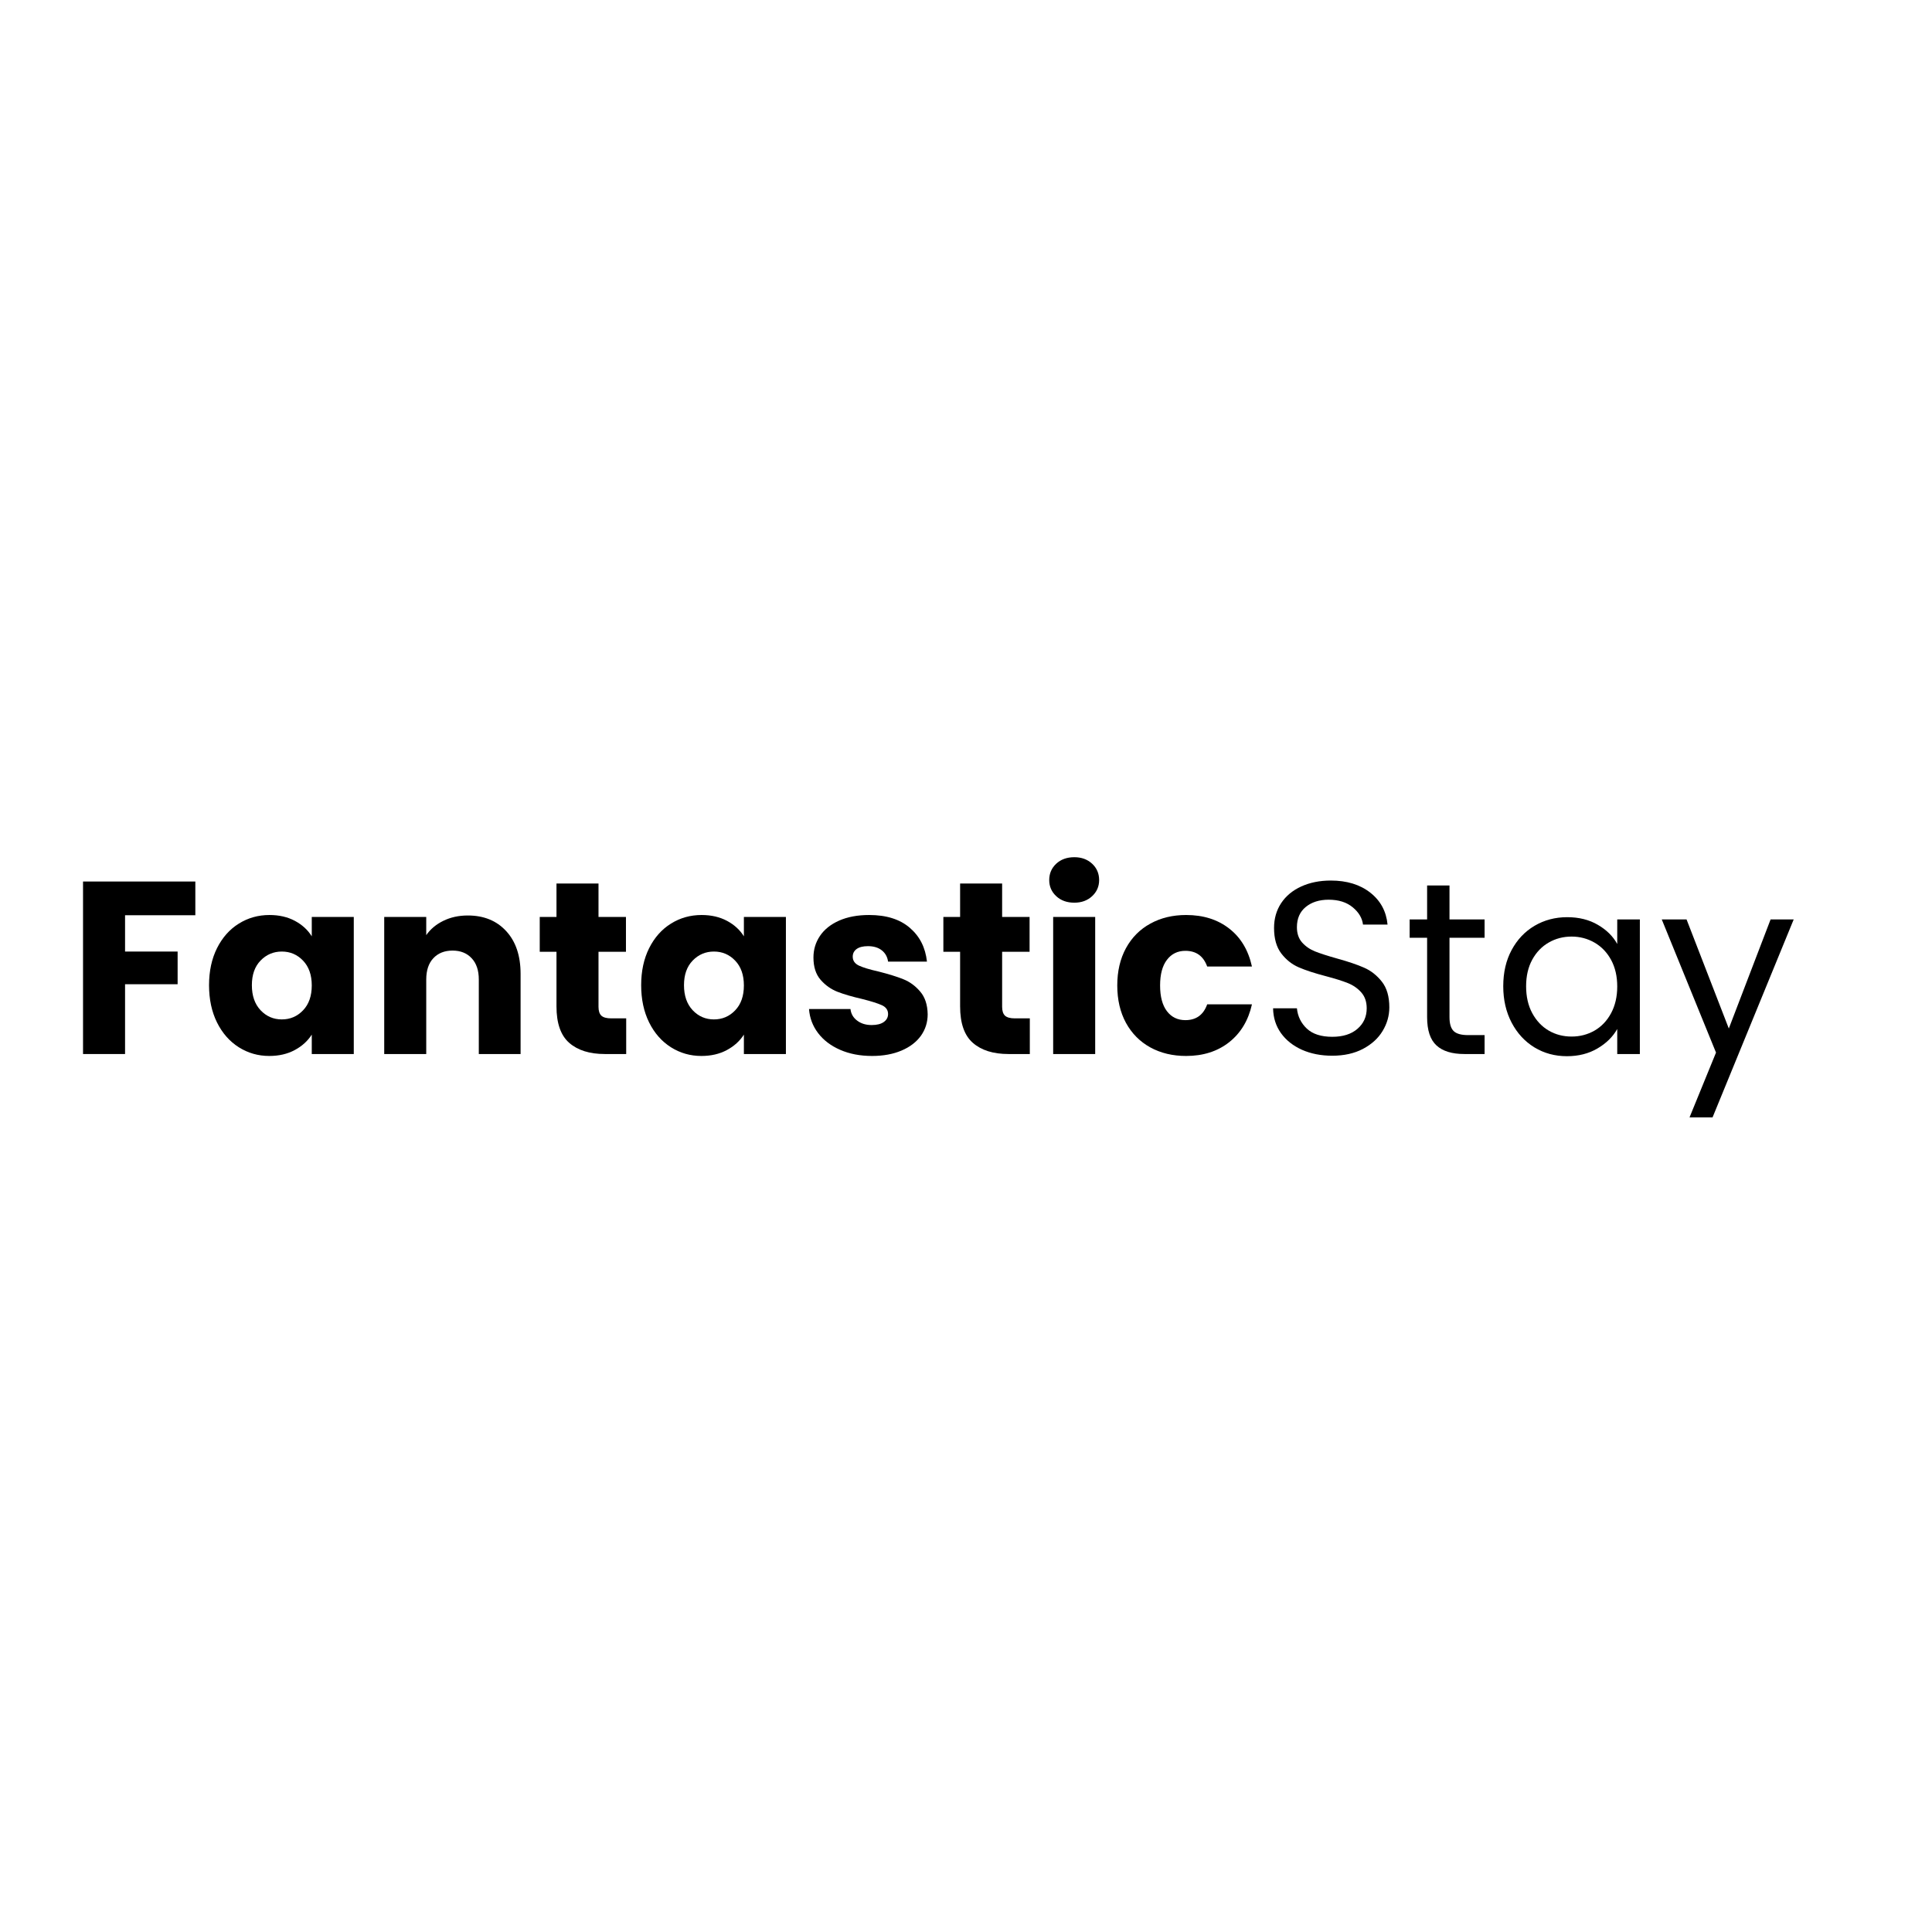 <svg xmlns="http://www.w3.org/2000/svg"  zoomAndPan="magnify" viewBox="0 0 375 375" preserveAspectRatio="xMidYMid meet" version="1.0" class="h-[80px] w-auto max-h-[80px] md:h-[190px] md:max-h-[190px] lg:h-[190px] lg:max-h-[190px] ml-[-20px] dark:fill-white transform scale-[2.5] mt-[-13px] mb-[13px] sm:transform-none sm:scale-100 sm:mt-0 sm:mb-0  "><defs><g></g></defs><g fill-opacity="1"><g transform="translate(13.164, 204.586)"><path d="M 24.75 -33.484 L 24.75 -26.938 L 11.109 -26.938 L 11.109 -19.891 L 21.312 -19.891 L 21.312 -13.547 L 11.109 -13.547 L 11.109 0 L 2.953 0 L 2.953 -33.484 Z M 24.75 -33.484 "></path></g></g><g fill-opacity="1"><g transform="translate(39.247, 204.586)"><path d="M 1.328 -13.359 C 1.328 -16.086 1.844 -18.484 2.875 -20.547 C 3.914 -22.617 5.328 -24.207 7.109 -25.312 C 8.891 -26.426 10.875 -26.984 13.062 -26.984 C 14.938 -26.984 16.582 -26.602 18 -25.844 C 19.414 -25.082 20.504 -24.082 21.266 -22.844 L 21.266 -26.609 L 29.422 -26.609 L 29.422 0 L 21.266 0 L 21.266 -3.766 C 20.473 -2.523 19.367 -1.523 17.953 -0.766 C 16.535 -0.004 14.891 0.375 13.016 0.375 C 10.859 0.375 8.891 -0.188 7.109 -1.312 C 5.328 -2.438 3.914 -4.039 2.875 -6.125 C 1.844 -8.207 1.328 -10.617 1.328 -13.359 Z M 21.266 -13.312 C 21.266 -15.344 20.703 -16.945 19.578 -18.125 C 18.453 -19.301 17.078 -19.891 15.453 -19.891 C 13.828 -19.891 12.453 -19.305 11.328 -18.141 C 10.203 -16.984 9.641 -15.391 9.641 -13.359 C 9.641 -11.316 10.203 -9.695 11.328 -8.5 C 12.453 -7.312 13.828 -6.719 15.453 -6.719 C 17.078 -6.719 18.453 -7.305 19.578 -8.484 C 20.703 -9.66 21.266 -11.27 21.266 -13.312 Z M 21.266 -13.312 "></path></g></g><g fill-opacity="1"><g transform="translate(71.624, 204.586)"><path d="M 19.172 -26.891 C 22.285 -26.891 24.77 -25.879 26.625 -23.859 C 28.488 -21.848 29.422 -19.078 29.422 -15.547 L 29.422 0 L 21.312 0 L 21.312 -14.453 C 21.312 -16.234 20.848 -17.613 19.922 -18.594 C 19.004 -19.582 17.77 -20.078 16.219 -20.078 C 14.656 -20.078 13.41 -19.582 12.484 -18.594 C 11.566 -17.613 11.109 -16.234 11.109 -14.453 L 11.109 0 L 2.953 0 L 2.953 -26.609 L 11.109 -26.609 L 11.109 -23.078 C 11.93 -24.254 13.039 -25.18 14.438 -25.859 C 15.844 -26.547 17.422 -26.891 19.172 -26.891 Z M 19.172 -26.891 "></path></g></g><g fill-opacity="1"><g transform="translate(103.763, 204.586)"><path d="M 17.781 -6.922 L 17.781 0 L 13.641 0 C 10.68 0 8.375 -0.723 6.719 -2.172 C 5.07 -3.617 4.25 -5.977 4.25 -9.25 L 4.25 -19.844 L 1 -19.844 L 1 -26.609 L 4.25 -26.609 L 4.25 -33.094 L 12.406 -33.094 L 12.406 -26.609 L 17.734 -26.609 L 17.734 -19.844 L 12.406 -19.844 L 12.406 -9.156 C 12.406 -8.363 12.594 -7.789 12.969 -7.438 C 13.352 -7.094 13.988 -6.922 14.875 -6.922 Z M 17.781 -6.922 "></path></g></g><g fill-opacity="1"><g transform="translate(123.122, 204.586)"><path d="M 1.328 -13.359 C 1.328 -16.086 1.844 -18.484 2.875 -20.547 C 3.914 -22.617 5.328 -24.207 7.109 -25.312 C 8.891 -26.426 10.875 -26.984 13.062 -26.984 C 14.938 -26.984 16.582 -26.602 18 -25.844 C 19.414 -25.082 20.504 -24.082 21.266 -22.844 L 21.266 -26.609 L 29.422 -26.609 L 29.422 0 L 21.266 0 L 21.266 -3.766 C 20.473 -2.523 19.367 -1.523 17.953 -0.766 C 16.535 -0.004 14.891 0.375 13.016 0.375 C 10.859 0.375 8.891 -0.188 7.109 -1.312 C 5.328 -2.438 3.914 -4.039 2.875 -6.125 C 1.844 -8.207 1.328 -10.617 1.328 -13.359 Z M 21.266 -13.312 C 21.266 -15.344 20.703 -16.945 19.578 -18.125 C 18.453 -19.301 17.078 -19.891 15.453 -19.891 C 13.828 -19.891 12.453 -19.305 11.328 -18.141 C 10.203 -16.984 9.641 -15.391 9.641 -13.359 C 9.641 -11.316 10.203 -9.695 11.328 -8.5 C 12.453 -7.312 13.828 -6.719 15.453 -6.719 C 17.078 -6.719 18.453 -7.305 19.578 -8.484 C 20.703 -9.66 21.266 -11.27 21.266 -13.312 Z M 21.266 -13.312 "></path></g></g><g fill-opacity="1"><g transform="translate(155.499, 204.586)"><path d="M 13.781 0.375 C 11.457 0.375 9.391 -0.02 7.578 -0.812 C 5.766 -1.602 4.332 -2.691 3.281 -4.078 C 2.238 -5.461 1.656 -7.016 1.531 -8.734 L 9.578 -8.734 C 9.68 -7.805 10.113 -7.055 10.875 -6.484 C 11.633 -5.91 12.57 -5.625 13.688 -5.625 C 14.707 -5.625 15.492 -5.82 16.047 -6.219 C 16.598 -6.613 16.875 -7.129 16.875 -7.766 C 16.875 -8.535 16.477 -9.102 15.688 -9.469 C 14.895 -9.832 13.609 -10.238 11.828 -10.688 C 9.922 -11.125 8.332 -11.586 7.062 -12.078 C 5.789 -12.578 4.691 -13.359 3.766 -14.422 C 2.848 -15.484 2.391 -16.922 2.391 -18.734 C 2.391 -20.266 2.805 -21.656 3.641 -22.906 C 4.484 -24.164 5.723 -25.16 7.359 -25.891 C 9.004 -26.617 10.953 -26.984 13.203 -26.984 C 16.547 -26.984 19.176 -26.156 21.094 -24.5 C 23.02 -22.852 24.129 -20.664 24.422 -17.938 L 16.875 -17.938 C 16.75 -18.852 16.344 -19.582 15.656 -20.125 C 14.977 -20.664 14.082 -20.938 12.969 -20.938 C 12.02 -20.938 11.289 -20.754 10.781 -20.391 C 10.27 -20.023 10.016 -19.523 10.016 -18.891 C 10.016 -18.117 10.422 -17.539 11.234 -17.156 C 12.047 -16.781 13.305 -16.398 15.016 -16.016 C 16.992 -15.516 18.602 -15.016 19.844 -14.516 C 21.082 -14.023 22.172 -13.227 23.109 -12.125 C 24.047 -11.031 24.531 -9.562 24.562 -7.719 C 24.562 -6.164 24.125 -4.773 23.25 -3.547 C 22.375 -2.328 21.117 -1.367 19.484 -0.672 C 17.848 0.023 15.945 0.375 13.781 0.375 Z M 13.781 0.375 "></path></g></g><g fill-opacity="1"><g transform="translate(182.107, 204.586)"><path d="M 17.781 -6.922 L 17.781 0 L 13.641 0 C 10.68 0 8.375 -0.723 6.719 -2.172 C 5.07 -3.617 4.25 -5.977 4.25 -9.25 L 4.25 -19.844 L 1 -19.844 L 1 -26.609 L 4.25 -26.609 L 4.25 -33.094 L 12.406 -33.094 L 12.406 -26.609 L 17.734 -26.609 L 17.734 -19.844 L 12.406 -19.844 L 12.406 -9.156 C 12.406 -8.363 12.594 -7.789 12.969 -7.438 C 13.352 -7.094 13.988 -6.922 14.875 -6.922 Z M 17.781 -6.922 "></path></g></g><g fill-opacity="1"><g transform="translate(201.466, 204.586)"><path d="M 7.062 -29.375 C 5.625 -29.375 4.453 -29.797 3.547 -30.641 C 2.641 -31.484 2.188 -32.523 2.188 -33.766 C 2.188 -35.035 2.641 -36.094 3.547 -36.938 C 4.453 -37.781 5.625 -38.203 7.062 -38.203 C 8.457 -38.203 9.609 -37.781 10.516 -36.938 C 11.422 -36.094 11.875 -35.035 11.875 -33.766 C 11.875 -32.523 11.422 -31.484 10.516 -30.641 C 9.609 -29.797 8.457 -29.375 7.062 -29.375 Z M 11.109 -26.609 L 11.109 0 L 2.953 0 L 2.953 -26.609 Z M 11.109 -26.609 "></path></g></g><g fill-opacity="1"><g transform="translate(215.533, 204.586)"><path d="M 1.328 -13.312 C 1.328 -16.07 1.891 -18.484 3.016 -20.547 C 4.148 -22.617 5.727 -24.207 7.75 -25.312 C 9.77 -26.426 12.082 -26.984 14.688 -26.984 C 18.02 -26.984 20.805 -26.109 23.047 -24.359 C 25.297 -22.617 26.77 -20.16 27.469 -16.984 L 18.781 -16.984 C 18.051 -19.016 16.641 -20.031 14.547 -20.031 C 13.047 -20.031 11.852 -19.445 10.969 -18.281 C 10.082 -17.125 9.641 -15.469 9.641 -13.312 C 9.641 -11.145 10.082 -9.477 10.969 -8.312 C 11.852 -7.156 13.047 -6.578 14.547 -6.578 C 16.641 -6.578 18.051 -7.598 18.781 -9.641 L 27.469 -9.641 C 26.77 -6.516 25.289 -4.062 23.031 -2.281 C 20.77 -0.508 17.988 0.375 14.688 0.375 C 12.082 0.375 9.77 -0.176 7.75 -1.281 C 5.727 -2.395 4.148 -3.984 3.016 -6.047 C 1.891 -8.117 1.328 -10.539 1.328 -13.312 Z M 1.328 -13.312 "></path></g></g><g fill-opacity="1"><g transform="translate(244.386, 204.586)"><path d="M 14.203 0.328 C 12.016 0.328 10.051 -0.055 8.312 -0.828 C 6.582 -1.609 5.223 -2.691 4.234 -4.078 C 3.254 -5.461 2.75 -7.062 2.719 -8.875 L 7.344 -8.875 C 7.5 -7.312 8.141 -6 9.266 -4.938 C 10.398 -3.875 12.047 -3.344 14.203 -3.344 C 16.273 -3.344 17.906 -3.859 19.094 -4.891 C 20.289 -5.922 20.891 -7.25 20.891 -8.875 C 20.891 -10.145 20.535 -11.176 19.828 -11.969 C 19.129 -12.758 18.254 -13.363 17.203 -13.781 C 16.16 -14.195 14.75 -14.641 12.969 -15.109 C 10.781 -15.68 9.023 -16.254 7.703 -16.828 C 6.379 -17.398 5.25 -18.297 4.312 -19.516 C 3.375 -20.742 2.906 -22.395 2.906 -24.469 C 2.906 -26.281 3.363 -27.883 4.281 -29.281 C 5.207 -30.676 6.504 -31.754 8.172 -32.516 C 9.848 -33.285 11.766 -33.672 13.922 -33.672 C 17.035 -33.672 19.586 -32.891 21.578 -31.328 C 23.566 -29.773 24.688 -27.707 24.938 -25.125 L 20.172 -25.125 C 20.016 -26.395 19.348 -27.516 18.172 -28.484 C 16.992 -29.461 15.438 -29.953 13.5 -29.953 C 11.688 -29.953 10.207 -29.484 9.062 -28.547 C 7.914 -27.609 7.344 -26.297 7.344 -24.609 C 7.344 -23.398 7.68 -22.41 8.359 -21.641 C 9.047 -20.879 9.891 -20.301 10.891 -19.906 C 11.898 -19.508 13.305 -19.055 15.109 -18.547 C 17.305 -17.941 19.07 -17.344 20.406 -16.75 C 21.738 -16.164 22.883 -15.258 23.844 -14.031 C 24.801 -12.812 25.281 -11.156 25.281 -9.062 C 25.281 -7.438 24.848 -5.91 23.984 -4.484 C 23.129 -3.055 21.859 -1.895 20.172 -1 C 18.484 -0.113 16.492 0.328 14.203 0.328 Z M 14.203 0.328 "></path></g></g><g fill-opacity="1"><g transform="translate(272.377, 204.586)"><path d="M 8.969 -22.562 L 8.969 -7.156 C 8.969 -5.883 9.238 -4.984 9.781 -4.453 C 10.32 -3.93 11.258 -3.672 12.594 -3.672 L 15.781 -3.672 L 15.781 0 L 11.875 0 C 9.457 0 7.645 -0.555 6.438 -1.672 C 5.227 -2.785 4.625 -4.613 4.625 -7.156 L 4.625 -22.562 L 1.234 -22.562 L 1.234 -26.125 L 4.625 -26.125 L 4.625 -32.719 L 8.969 -32.719 L 8.969 -26.125 L 15.781 -26.125 L 15.781 -22.562 Z M 8.969 -22.562 "></path></g></g><g fill-opacity="1"><g transform="translate(289.733, 204.586)"><path d="M 2.047 -13.156 C 2.047 -15.832 2.586 -18.176 3.672 -20.188 C 4.754 -22.207 6.238 -23.773 8.125 -24.891 C 10.02 -26.004 12.129 -26.562 14.453 -26.562 C 16.742 -26.562 18.727 -26.066 20.406 -25.078 C 22.094 -24.098 23.348 -22.859 24.172 -21.359 L 24.172 -26.125 L 28.562 -26.125 L 28.562 0 L 24.172 0 L 24.172 -4.859 C 23.316 -3.336 22.035 -2.078 20.328 -1.078 C 18.629 -0.078 16.656 0.422 14.406 0.422 C 12.082 0.422 9.984 -0.145 8.109 -1.281 C 6.234 -2.426 4.754 -4.031 3.672 -6.094 C 2.586 -8.164 2.047 -10.52 2.047 -13.156 Z M 24.172 -13.109 C 24.172 -15.086 23.773 -16.805 22.984 -18.266 C 22.191 -19.723 21.117 -20.844 19.766 -21.625 C 18.41 -22.406 16.926 -22.797 15.312 -22.797 C 13.688 -22.797 12.207 -22.41 10.875 -21.641 C 9.539 -20.879 8.473 -19.77 7.672 -18.312 C 6.879 -16.852 6.484 -15.133 6.484 -13.156 C 6.484 -11.156 6.879 -9.414 7.672 -7.938 C 8.473 -6.457 9.539 -5.328 10.875 -4.547 C 12.207 -3.773 13.688 -3.391 15.312 -3.391 C 16.926 -3.391 18.41 -3.773 19.766 -4.547 C 21.117 -5.328 22.191 -6.457 22.984 -7.938 C 23.773 -9.414 24.172 -11.141 24.172 -13.109 Z M 24.172 -13.109 "></path></g></g><g fill-opacity="1"><g transform="translate(321.968, 204.586)"><path d="M 26.188 -26.125 L 10.438 12.297 L 5.969 12.297 L 11.109 -0.281 L 0.578 -26.125 L 5.391 -26.125 L 13.594 -4.953 L 21.703 -26.125 Z M 26.188 -26.125 "></path></g></g></svg>